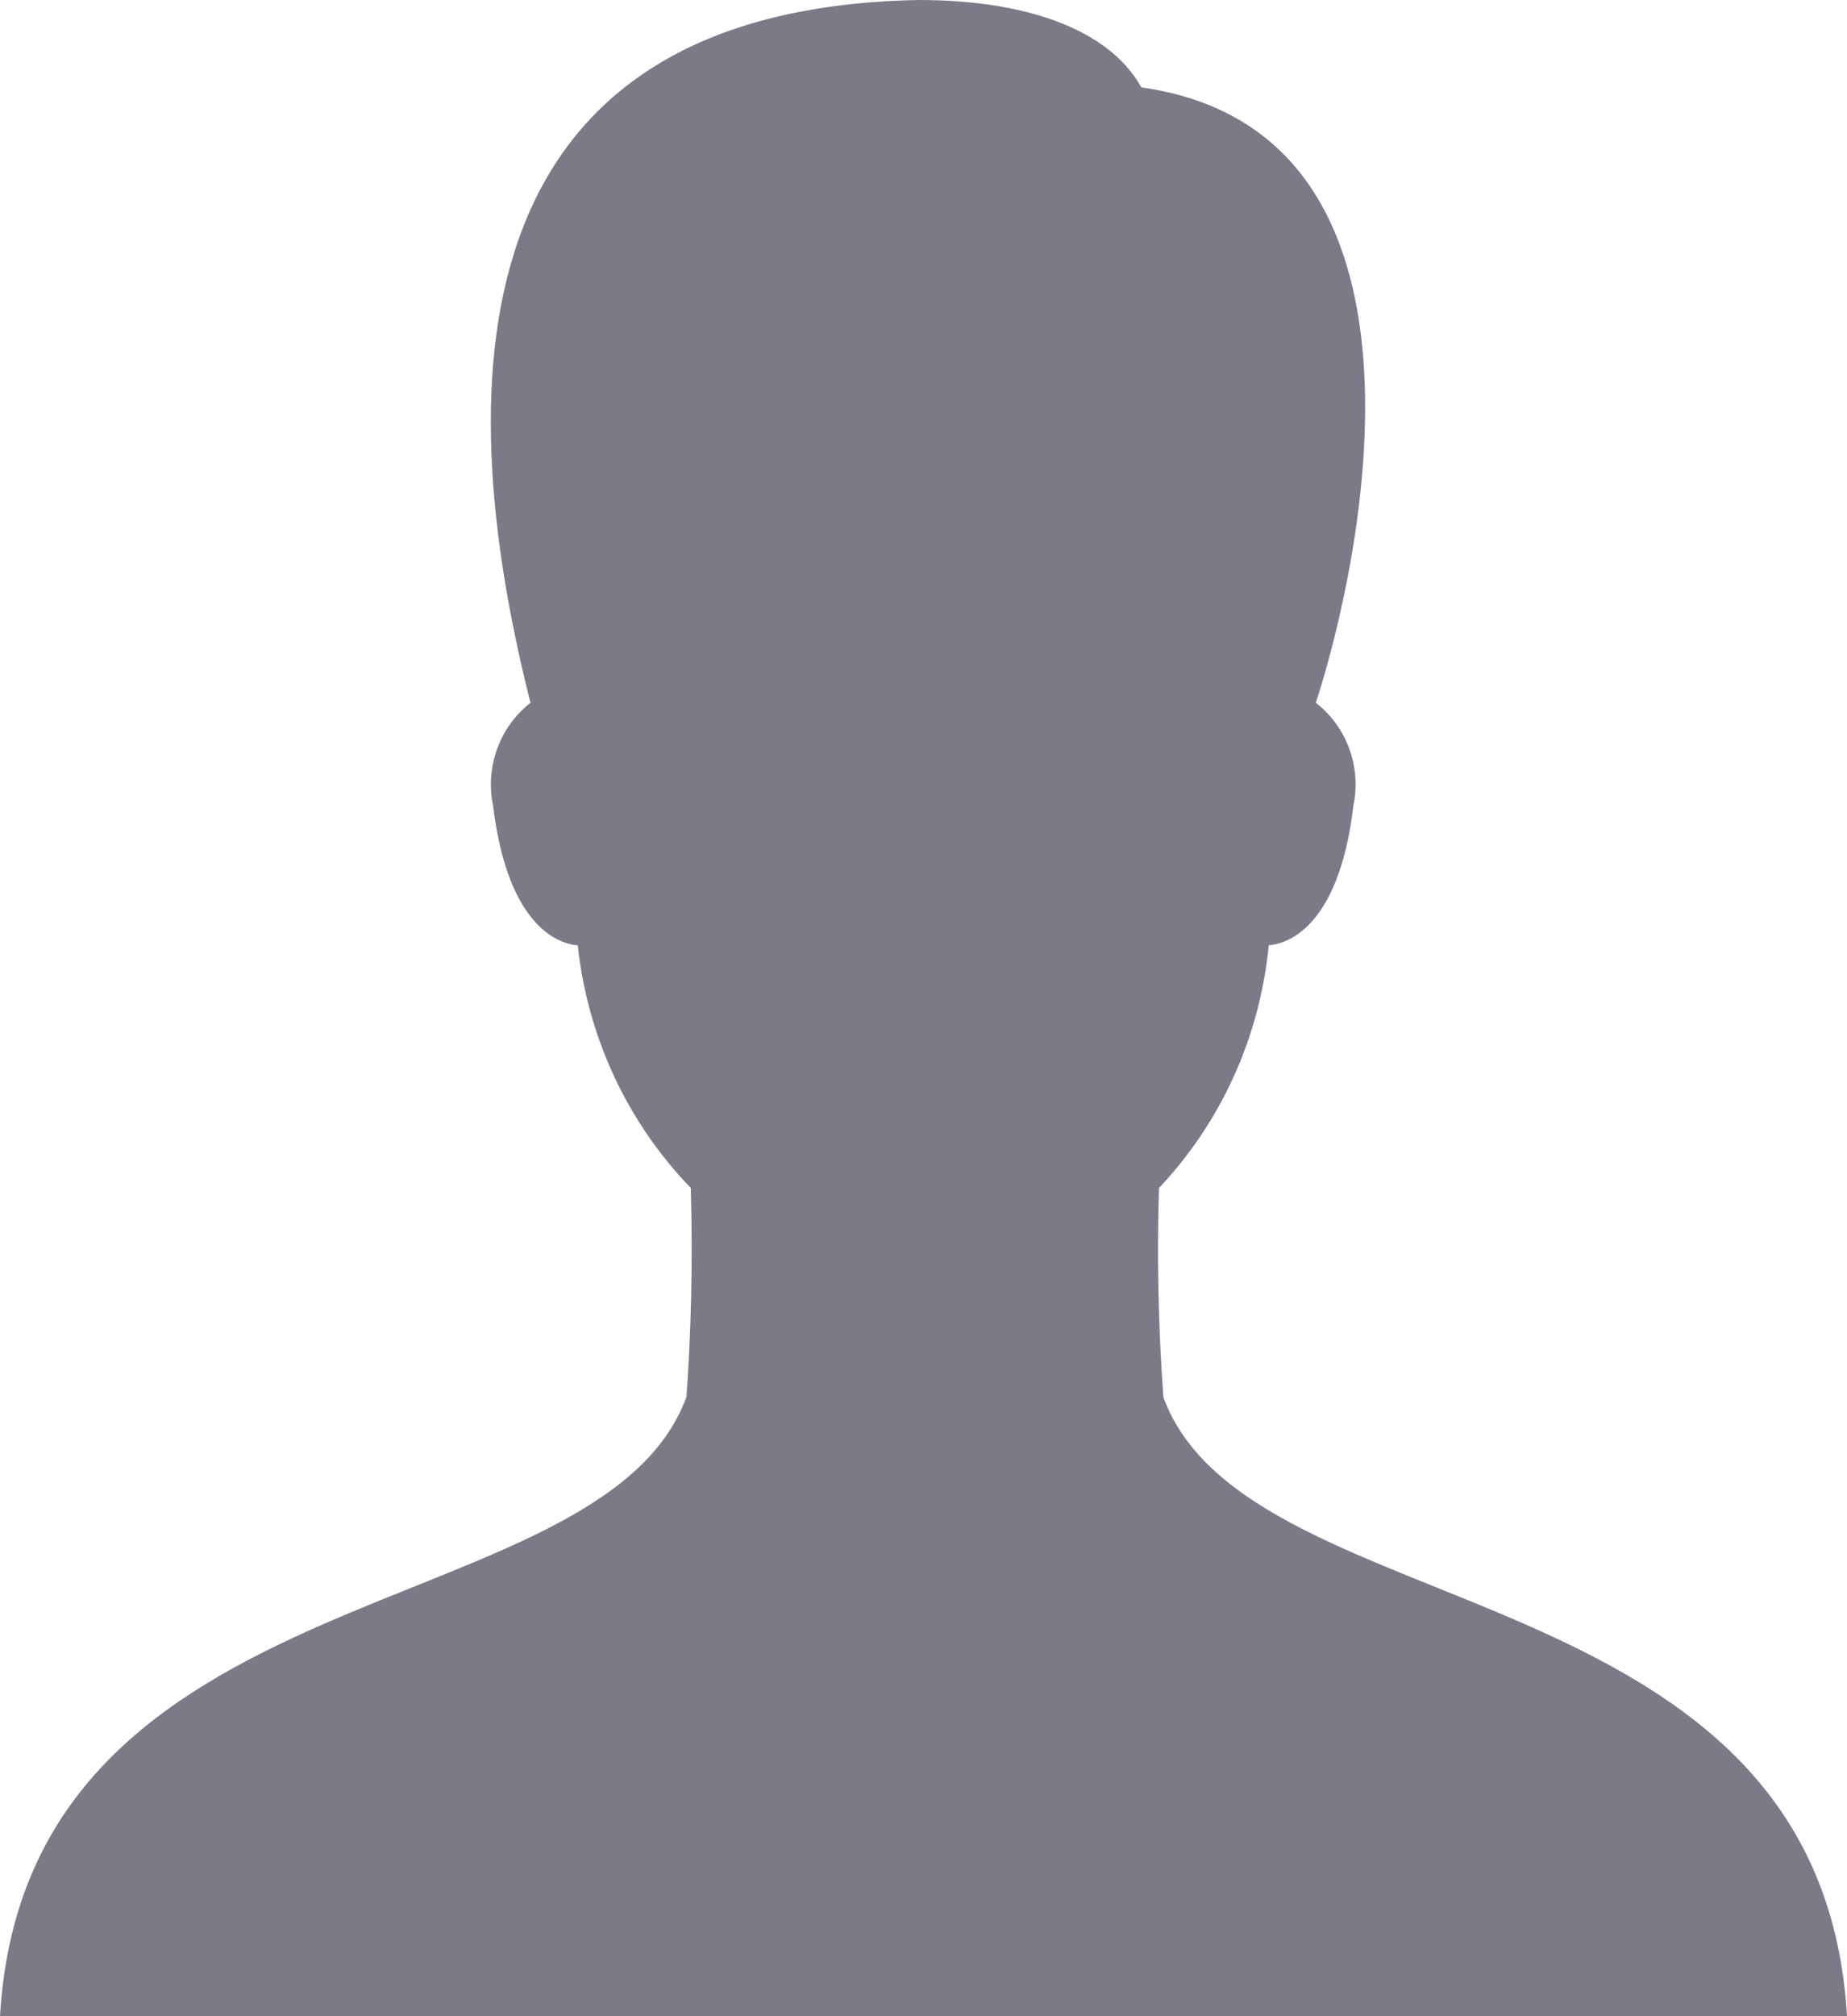 <svg width="22" height="24" viewBox="0 0 22 24" fill="none" xmlns="http://www.w3.org/2000/svg">
<path d="M13.857 16.629C13.796 15.789 13.779 14.946 13.806 14.104L13.805 14.141C14.542 13.361 15.002 12.351 15.11 11.273L15.112 11.252C15.444 11.224 15.969 10.894 16.121 9.586C16.168 9.361 16.15 9.127 16.071 8.911C15.992 8.696 15.855 8.507 15.676 8.368L15.673 8.366C16.213 6.706 17.336 1.57 13.595 1.04C13.21 0.35 12.225 0 10.943 0C5.817 0.096 5.199 3.951 6.319 8.366C6.138 8.507 6 8.697 5.922 8.914C5.843 9.132 5.826 9.368 5.874 9.595L5.873 9.587C6.029 10.893 6.55 11.225 6.882 11.253C6.998 12.343 7.473 13.361 8.228 14.141C8.253 14.998 8.234 15.855 8.171 16.71L8.176 16.629C7.159 19.413 0.313 18.631 0 24H22C21.685 18.631 14.87 19.413 13.856 16.629H13.857Z" fill="#7D7987"/>
</svg>
